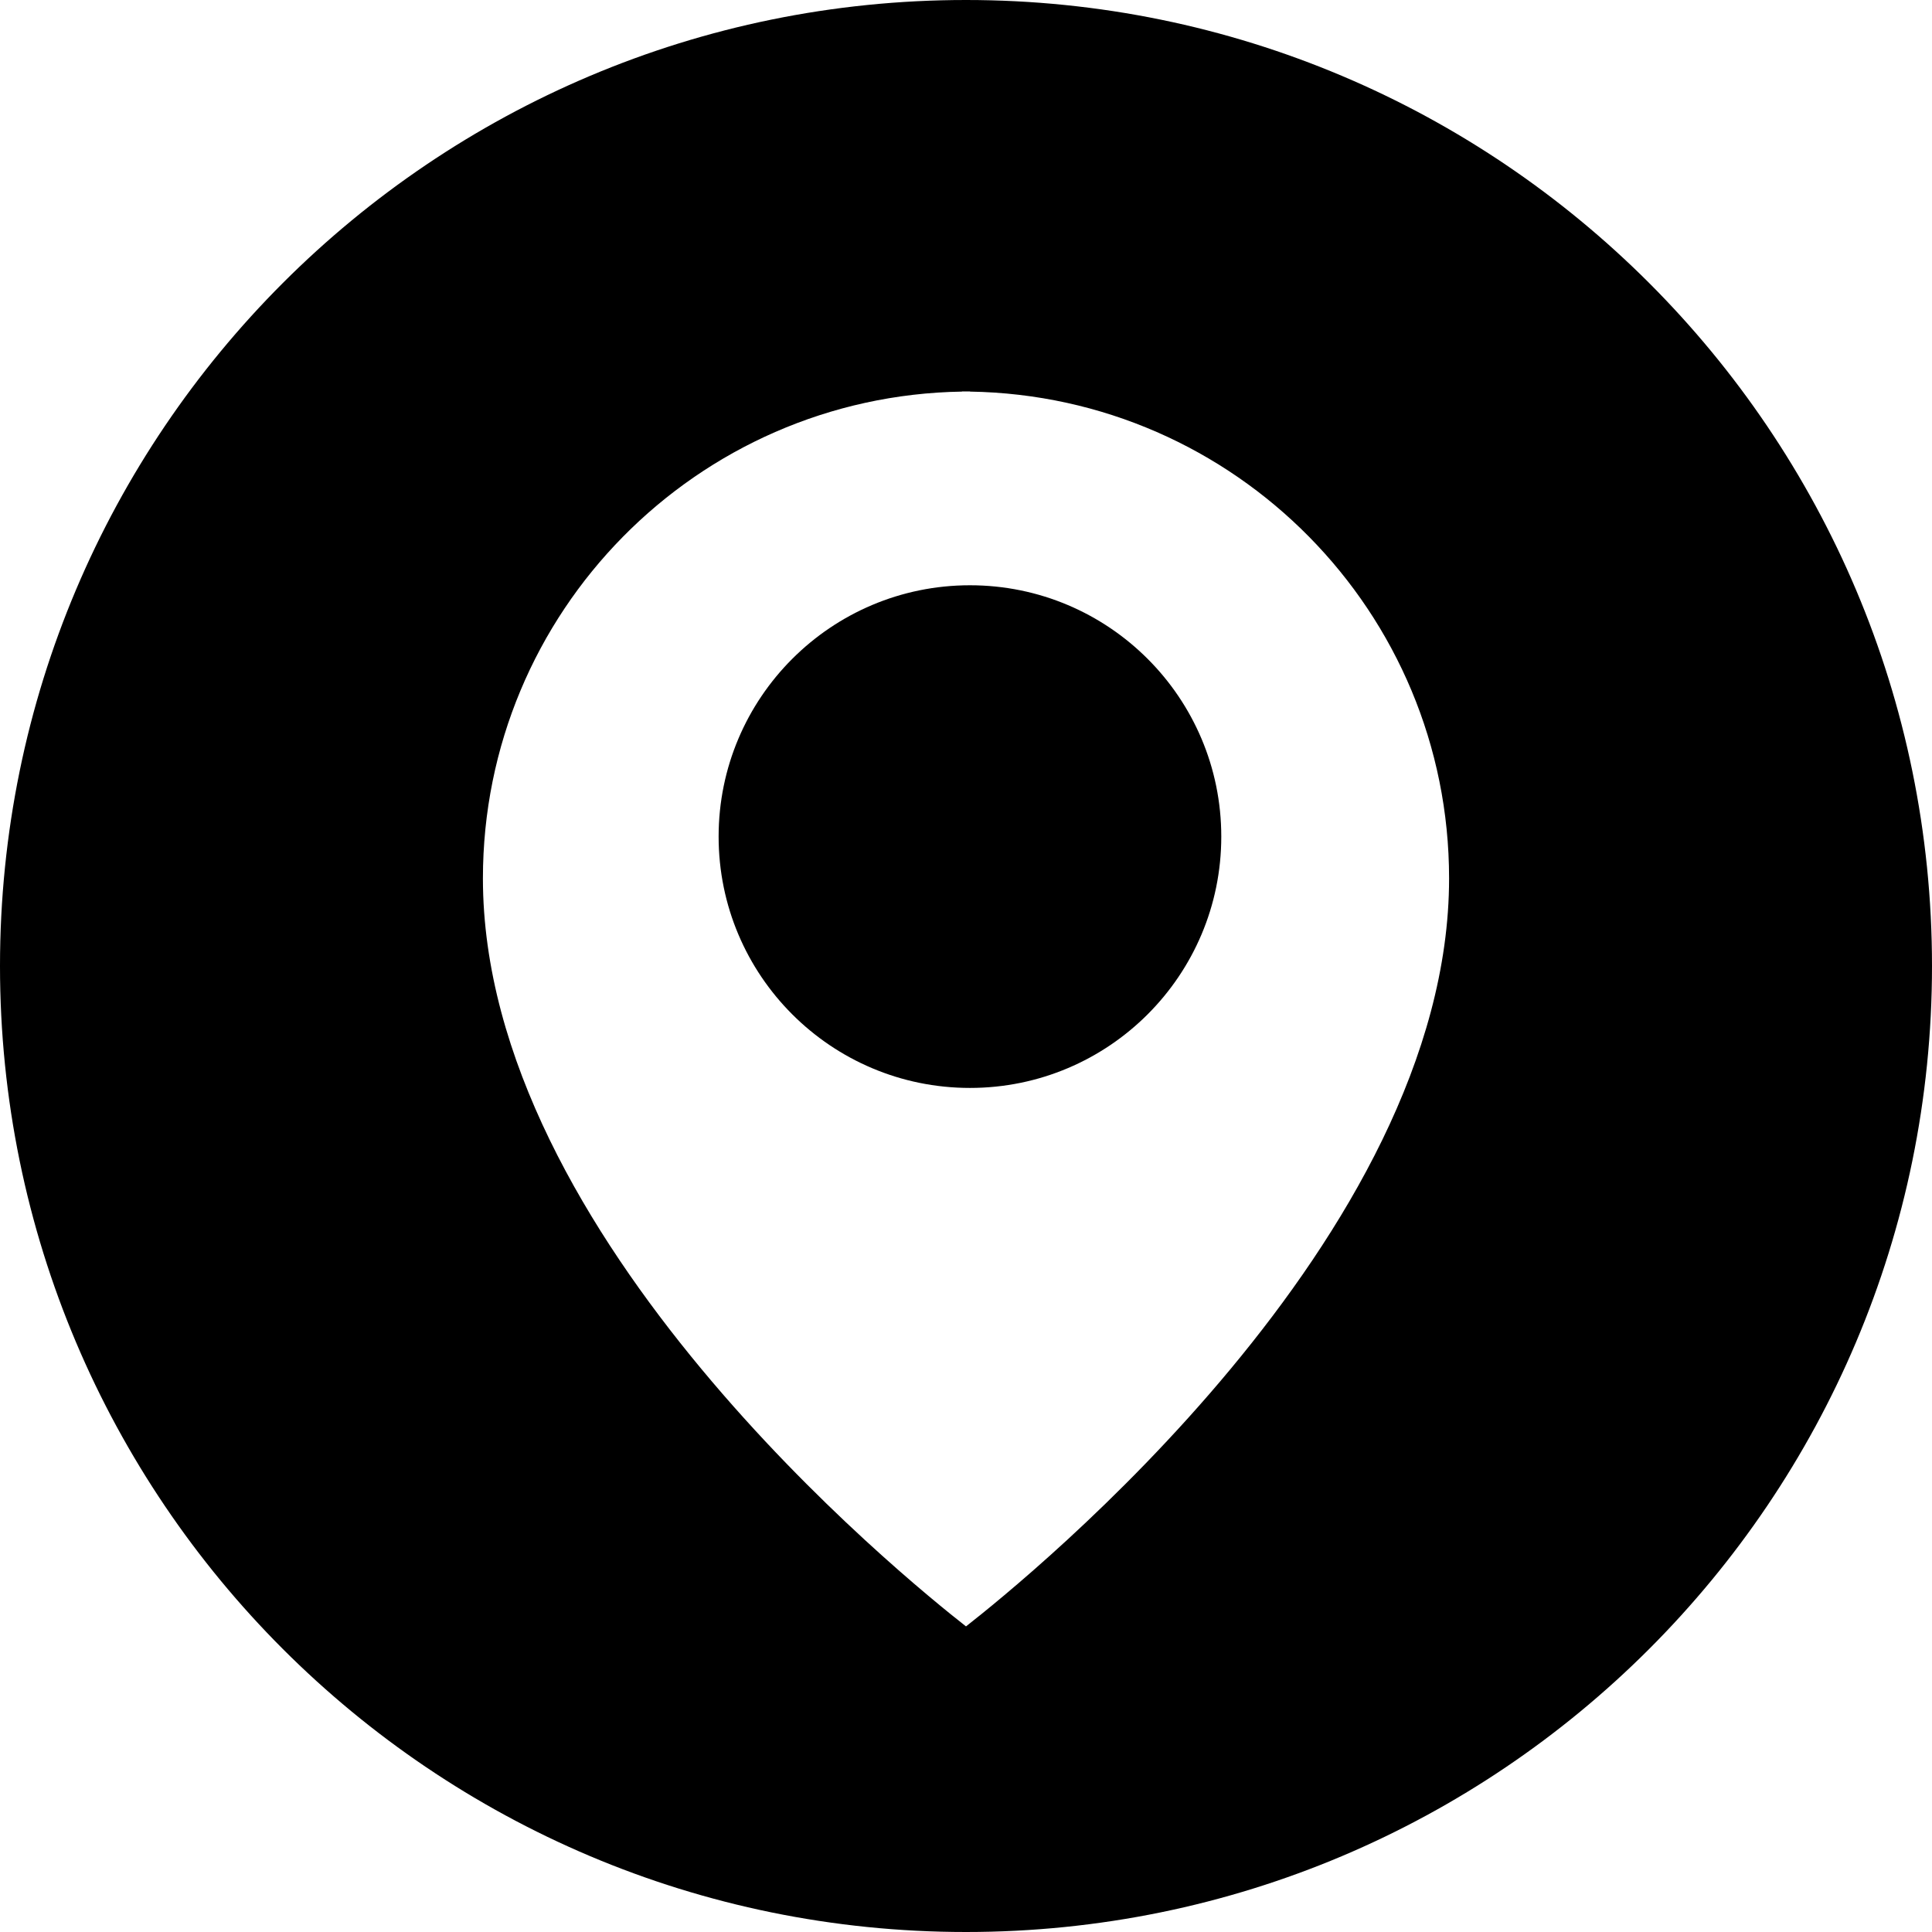 <?xml version="1.0" encoding="utf-8"?>
<!-- Generator: Adobe Illustrator 16.0.0, SVG Export Plug-In . SVG Version: 6.00 Build 0)  -->
<!DOCTYPE svg PUBLIC "-//W3C//DTD SVG 1.1//EN" "http://www.w3.org/Graphics/SVG/1.1/DTD/svg11.dtd">
<svg version="1.1" id="Checkin" xmlns="http://www.w3.org/2000/svg" xmlns:xlink="http://www.w3.org/1999/xlink" x="0px" y="0px"
	 width="45px" height="45px" viewBox="333.75 72.532 45 45" enable-background="new 333.75 72.532 45 45" xml:space="preserve">
<g>
	<circle  cx="356.342" cy="92.018" r="5.854"/>
	<path  d="M356.25,72.532c-12.427,0-22.5,10.073-22.5,22.5s10.073,22.5,22.5,22.5s22.5-10.073,22.5-22.5
		S368.677,72.532,356.25,72.532z M356.25,110.414c-1.438-1.127-11.252-9.062-11.252-17.422c0-6.203,4.98-11.24,11.16-11.339v-0.004
		c0.031,0,0.062,0.001,0.092,0.001s0.061-0.001,0.092-0.001v0.004c6.18,0.099,11.16,5.136,11.16,11.339
		C367.502,101.352,357.688,109.287,356.25,110.414z"/>
</g>
</svg>
